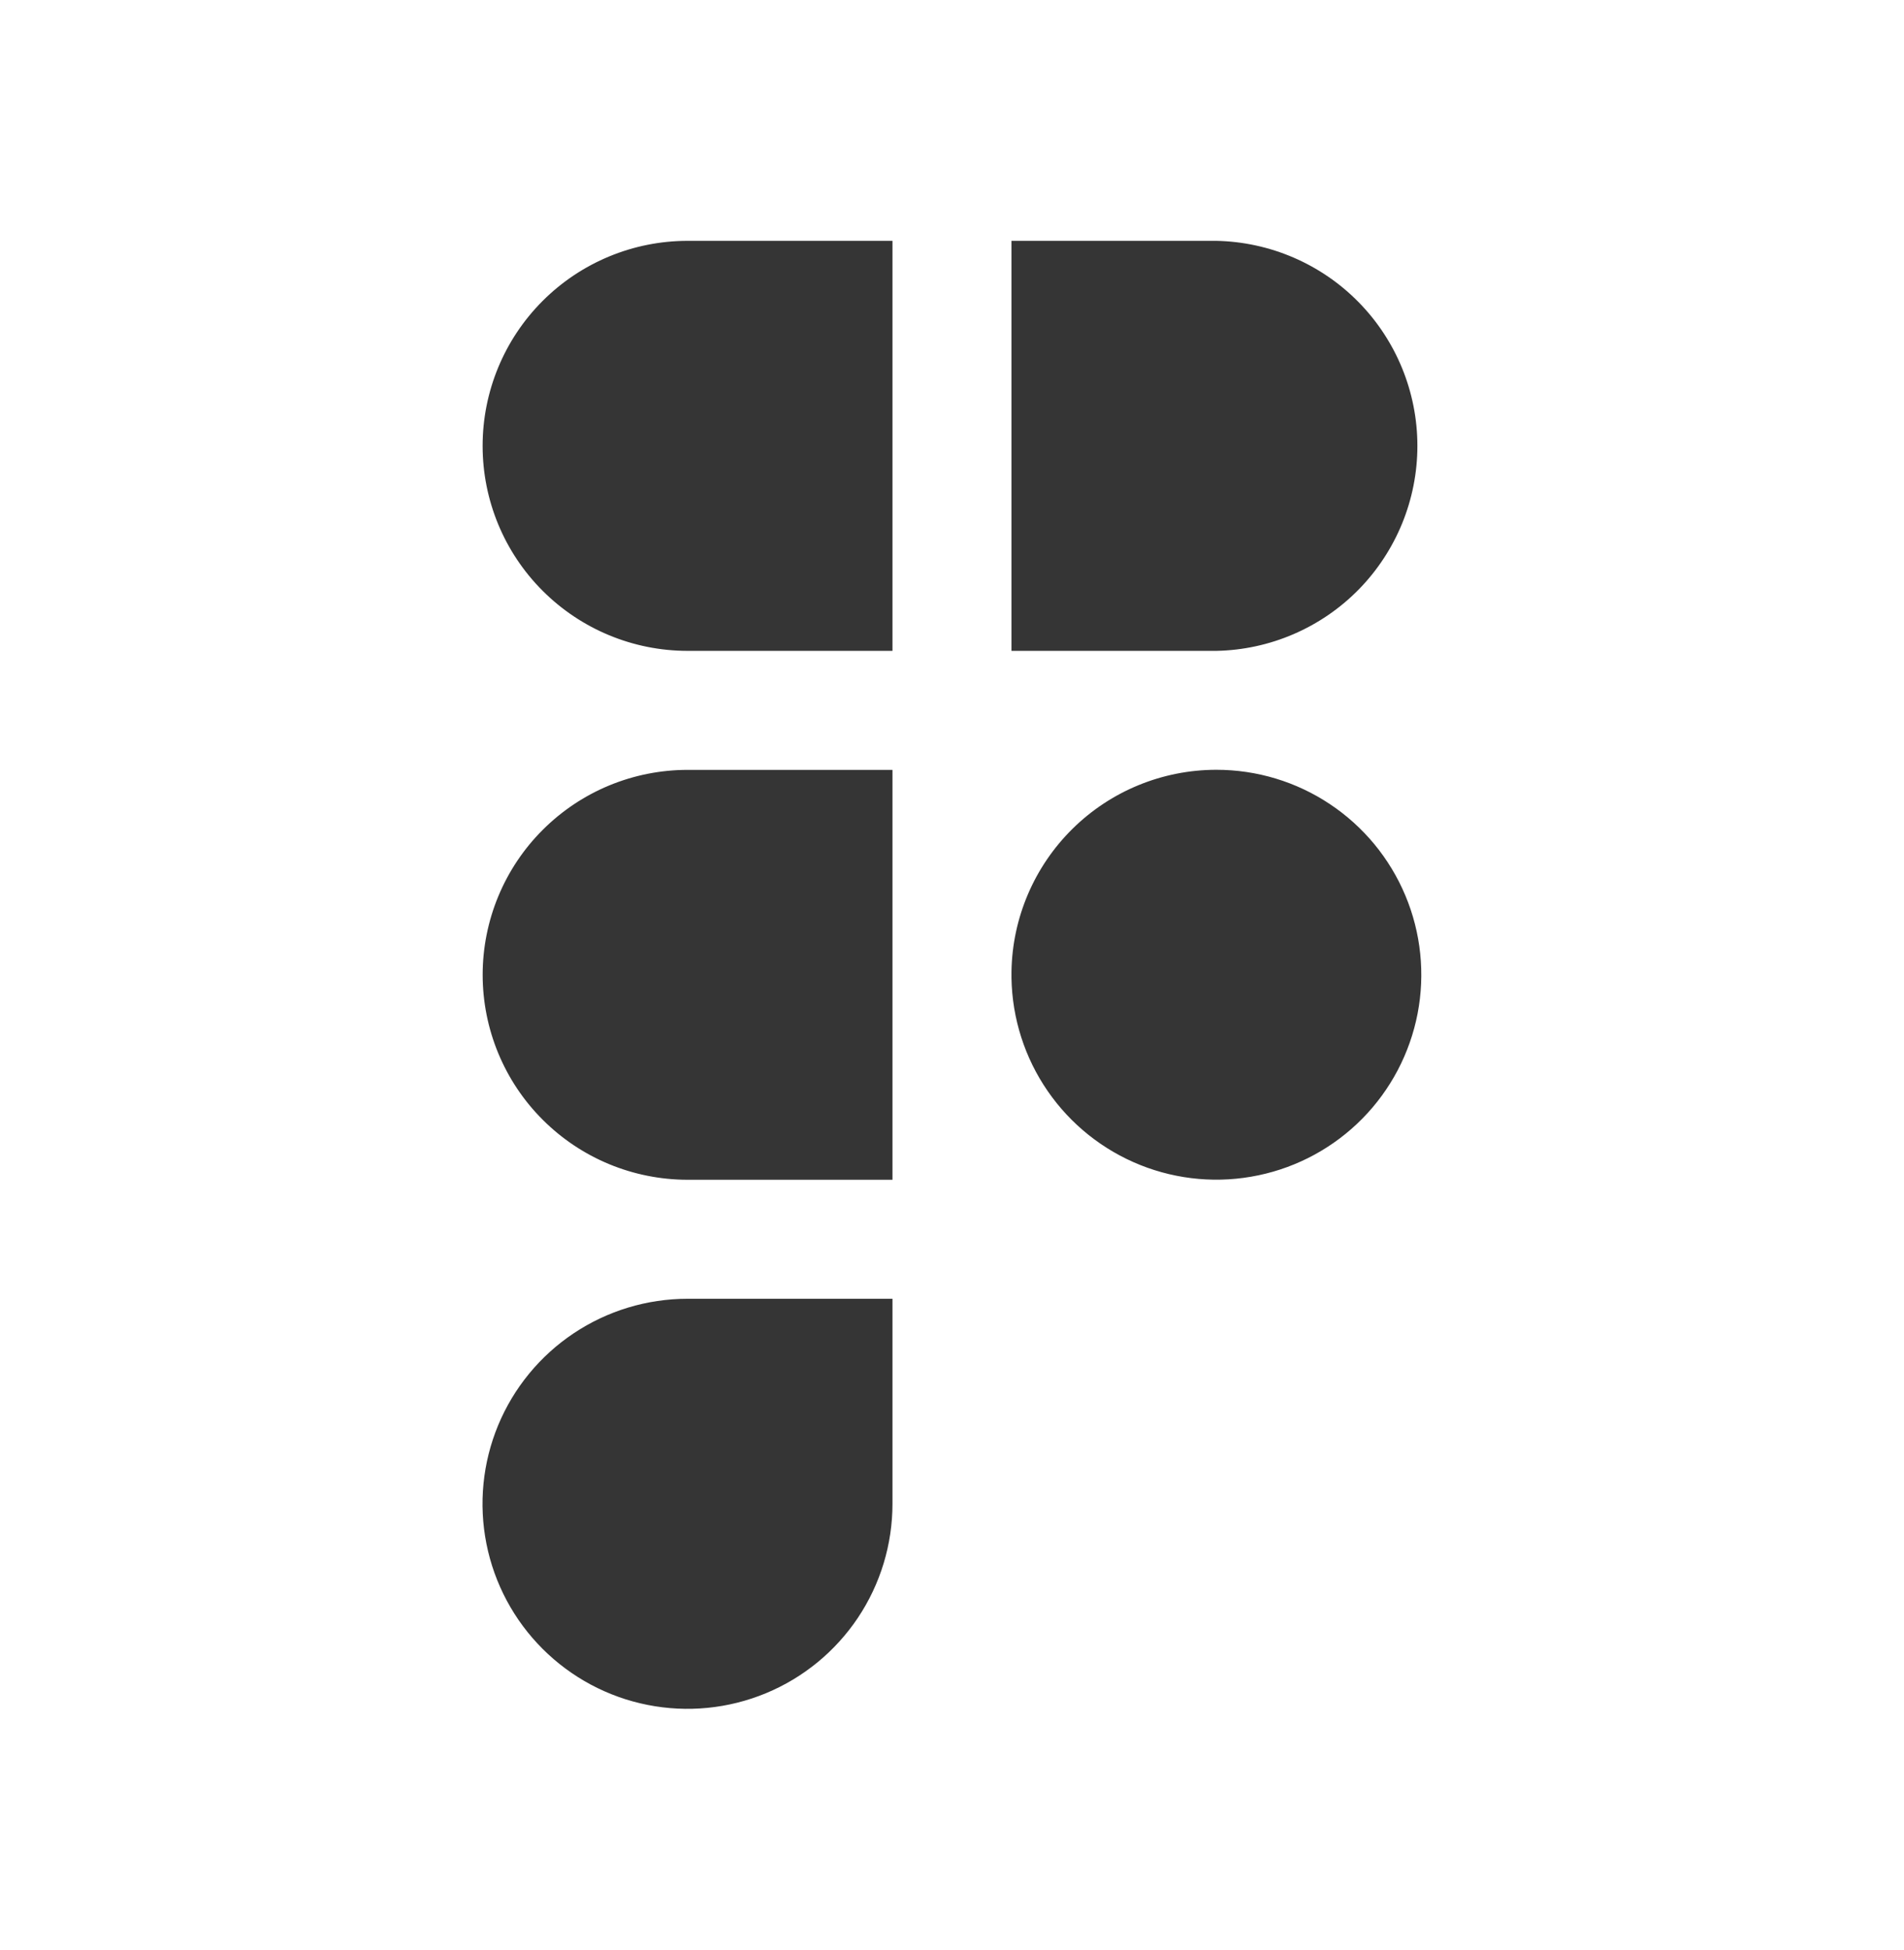 <svg width="42" height="43" viewBox="0 0 42 43" fill="none" xmlns="http://www.w3.org/2000/svg">
<path fill-rule="evenodd" clip-rule="evenodd" d="M15.167 16.98C14.574 16.98 13.986 17.097 13.437 17.324C12.889 17.551 12.391 17.884 11.971 18.304C11.551 18.723 11.218 19.222 10.991 19.77C10.764 20.319 10.647 20.906 10.647 21.5C10.647 22.094 10.764 22.681 10.991 23.23C11.218 23.778 11.551 24.277 11.971 24.696C12.391 25.116 12.889 25.449 13.437 25.676C13.986 25.903 14.574 26.02 15.167 26.02H19.687V16.98H15.167ZM19.687 14.355H15.167C13.968 14.355 12.818 13.878 11.97 13.03C11.122 12.183 10.646 11.033 10.646 9.834C10.646 8.635 11.122 7.485 11.97 6.637C12.818 5.789 13.968 5.312 15.167 5.312H19.687V14.355ZM22.312 5.312V14.355H26.833C28.016 14.332 29.144 13.845 29.973 13C30.801 12.154 31.266 11.018 31.266 9.834C31.266 8.65 30.801 7.513 29.973 6.668C29.144 5.822 28.016 5.336 26.833 5.312H22.312ZM26.833 16.978C25.646 16.978 24.507 17.444 23.662 18.276C22.816 19.109 22.331 20.24 22.312 21.427V21.572C22.327 22.462 22.604 23.329 23.11 24.063C23.615 24.796 24.326 25.364 25.153 25.695C25.98 26.026 26.887 26.105 27.759 25.922C28.631 25.74 29.429 25.304 30.054 24.669C30.679 24.034 31.102 23.228 31.271 22.353C31.439 21.479 31.346 20.574 31.001 19.752C30.657 18.93 30.078 18.229 29.336 17.735C28.595 17.241 27.724 16.978 26.833 16.978ZM15.167 28.645C14.273 28.645 13.398 28.91 12.654 29.407C11.911 29.903 11.331 30.609 10.988 31.436C10.646 32.262 10.556 33.171 10.73 34.048C10.904 34.926 11.335 35.732 11.967 36.364C12.6 36.997 13.405 37.428 14.283 37.602C15.16 37.777 16.069 37.687 16.895 37.345C17.722 37.003 18.428 36.423 18.925 35.68C19.422 34.936 19.687 34.062 19.687 33.167V28.645H15.167Z" fill="#353535"/>
</svg>
